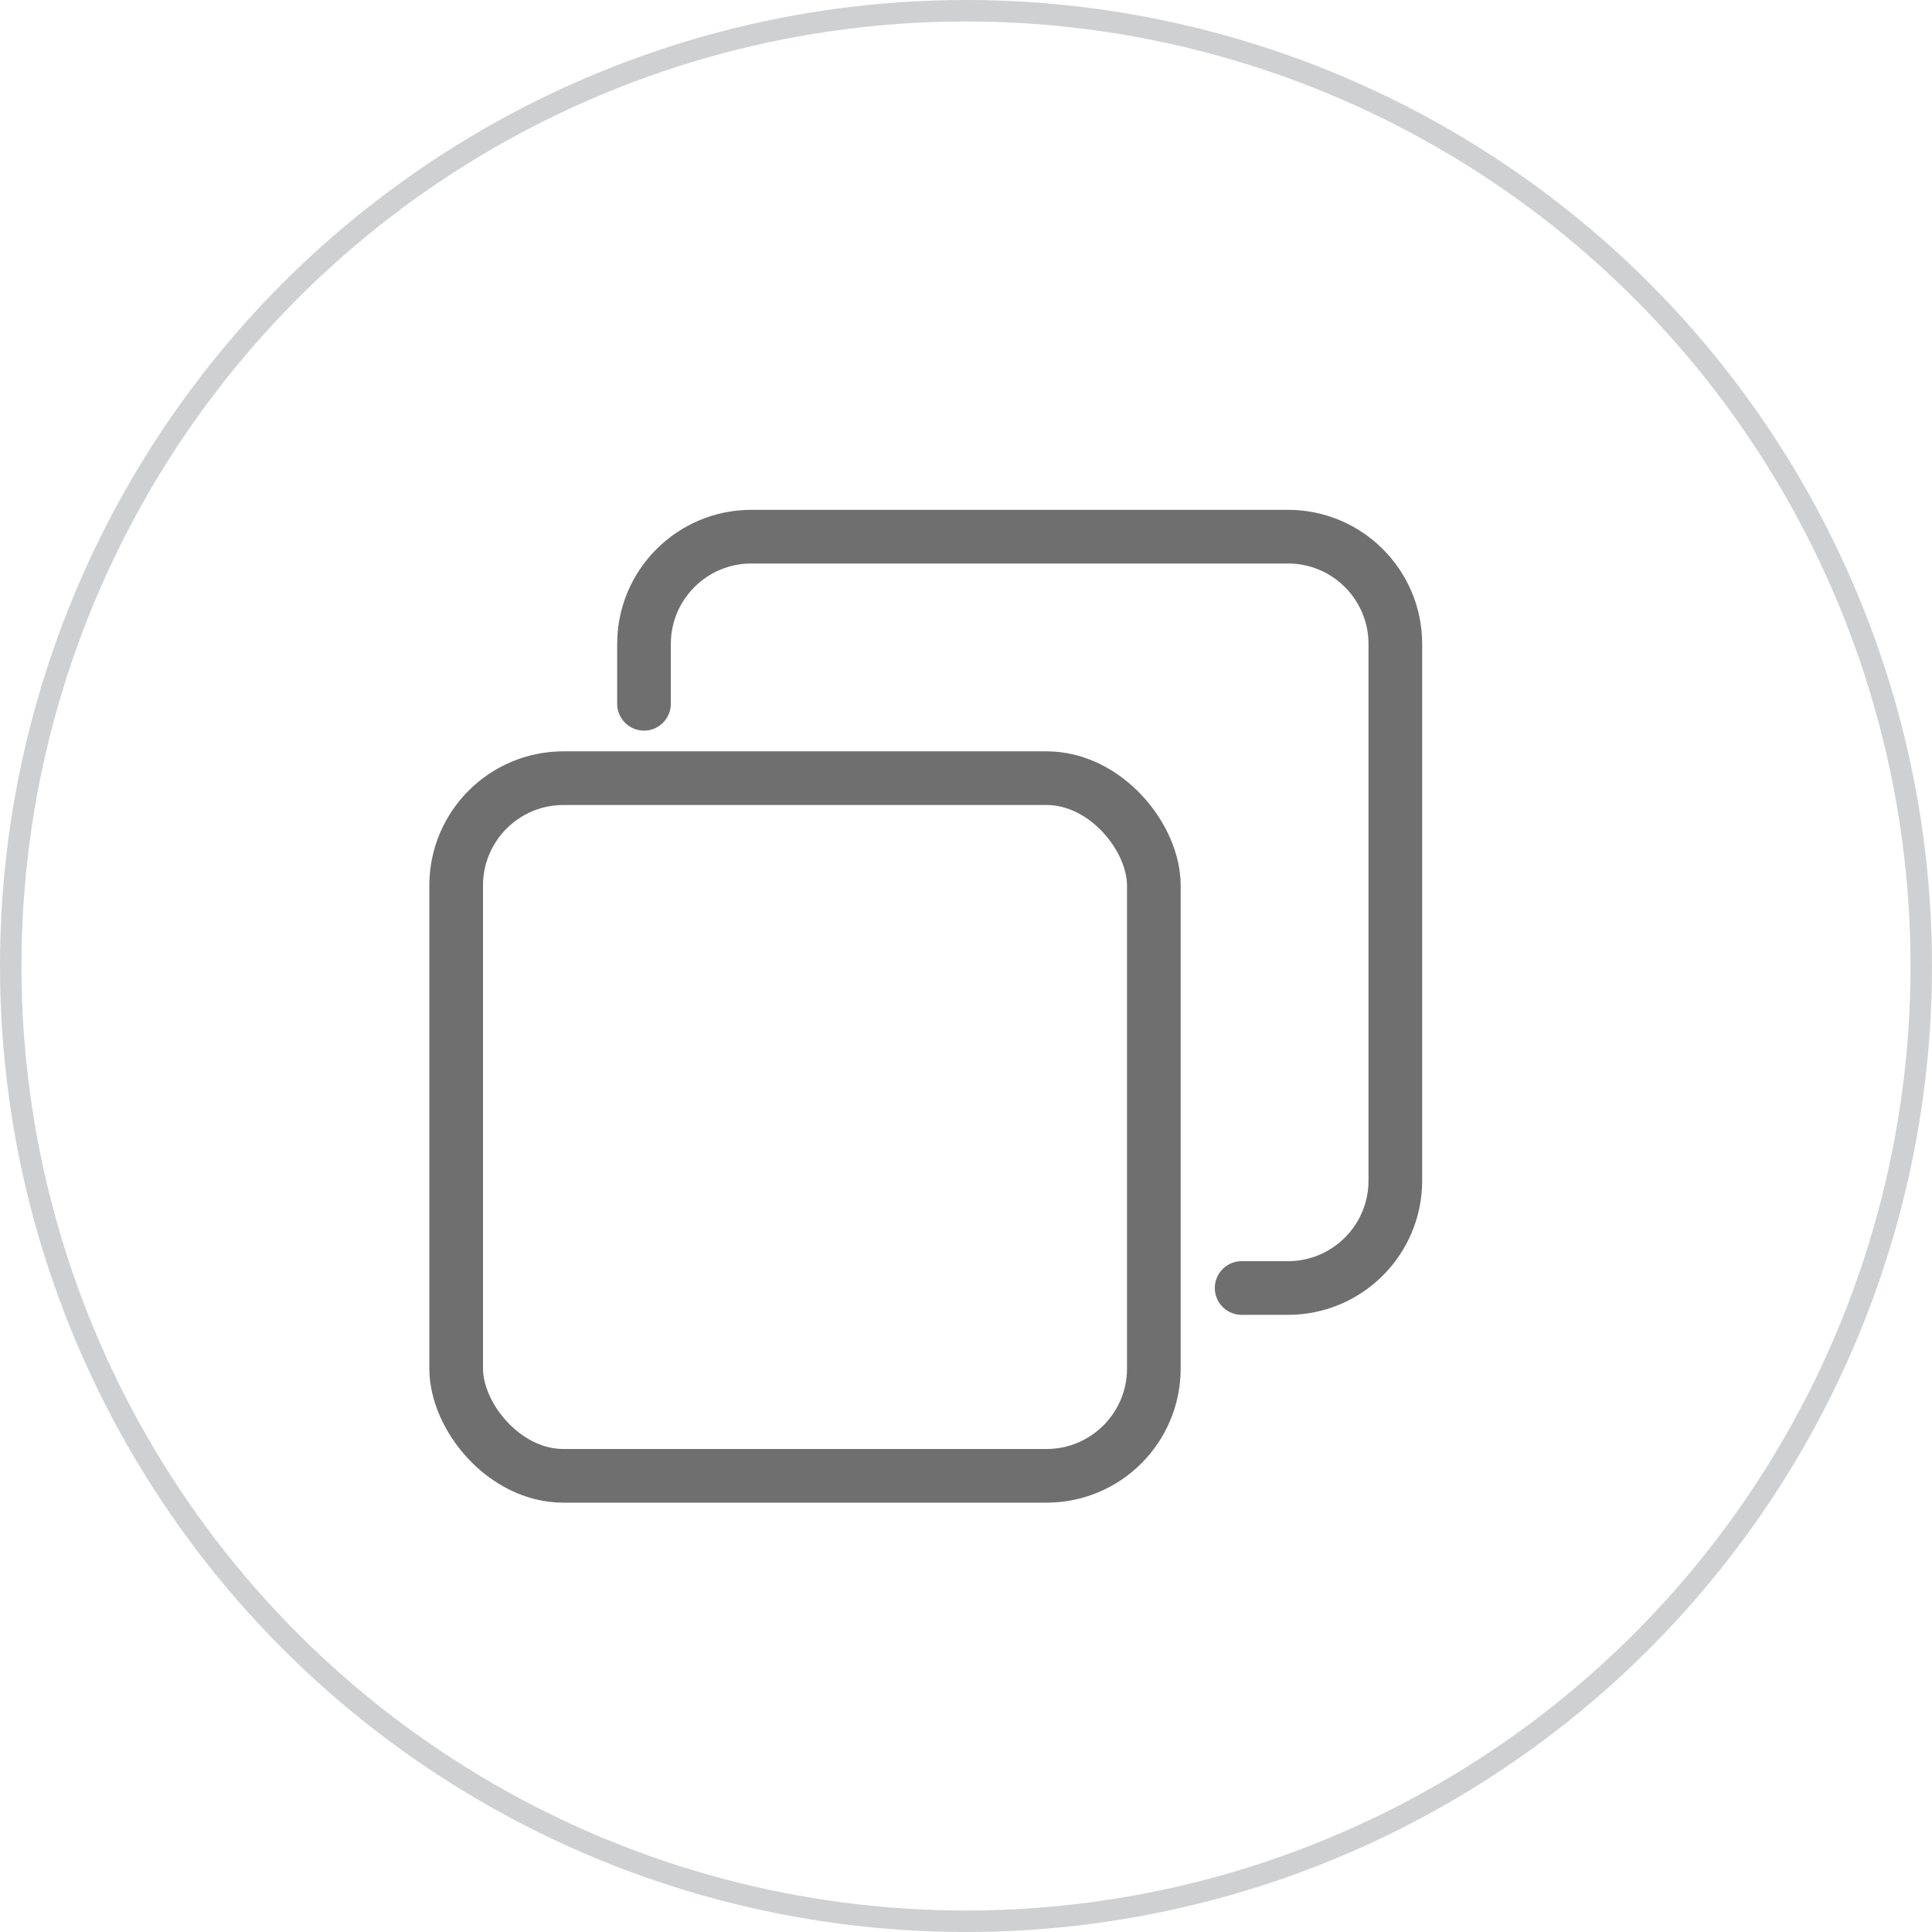 <svg height="18" viewBox="0 0 18 18" width="18" xmlns="http://www.w3.org/2000/svg"><g fill="none" fill-rule="evenodd"><circle cx="9" cy="9" r="8.9" stroke="#afb0b4" stroke-opacity=".6" stroke-width=".2"/><g stroke="#6f6f6f" stroke-width=".5"><path d="m6 6.557v-.557c0-.552.448-1 1-1h5c.552 0 1 .448 1 1v5c0 .552-.448 1-1 1h-.432" stroke-linecap="round"/><rect height="6.5" rx="1" width="6.5" x="4.25" y="7.25"/></g></g></svg>